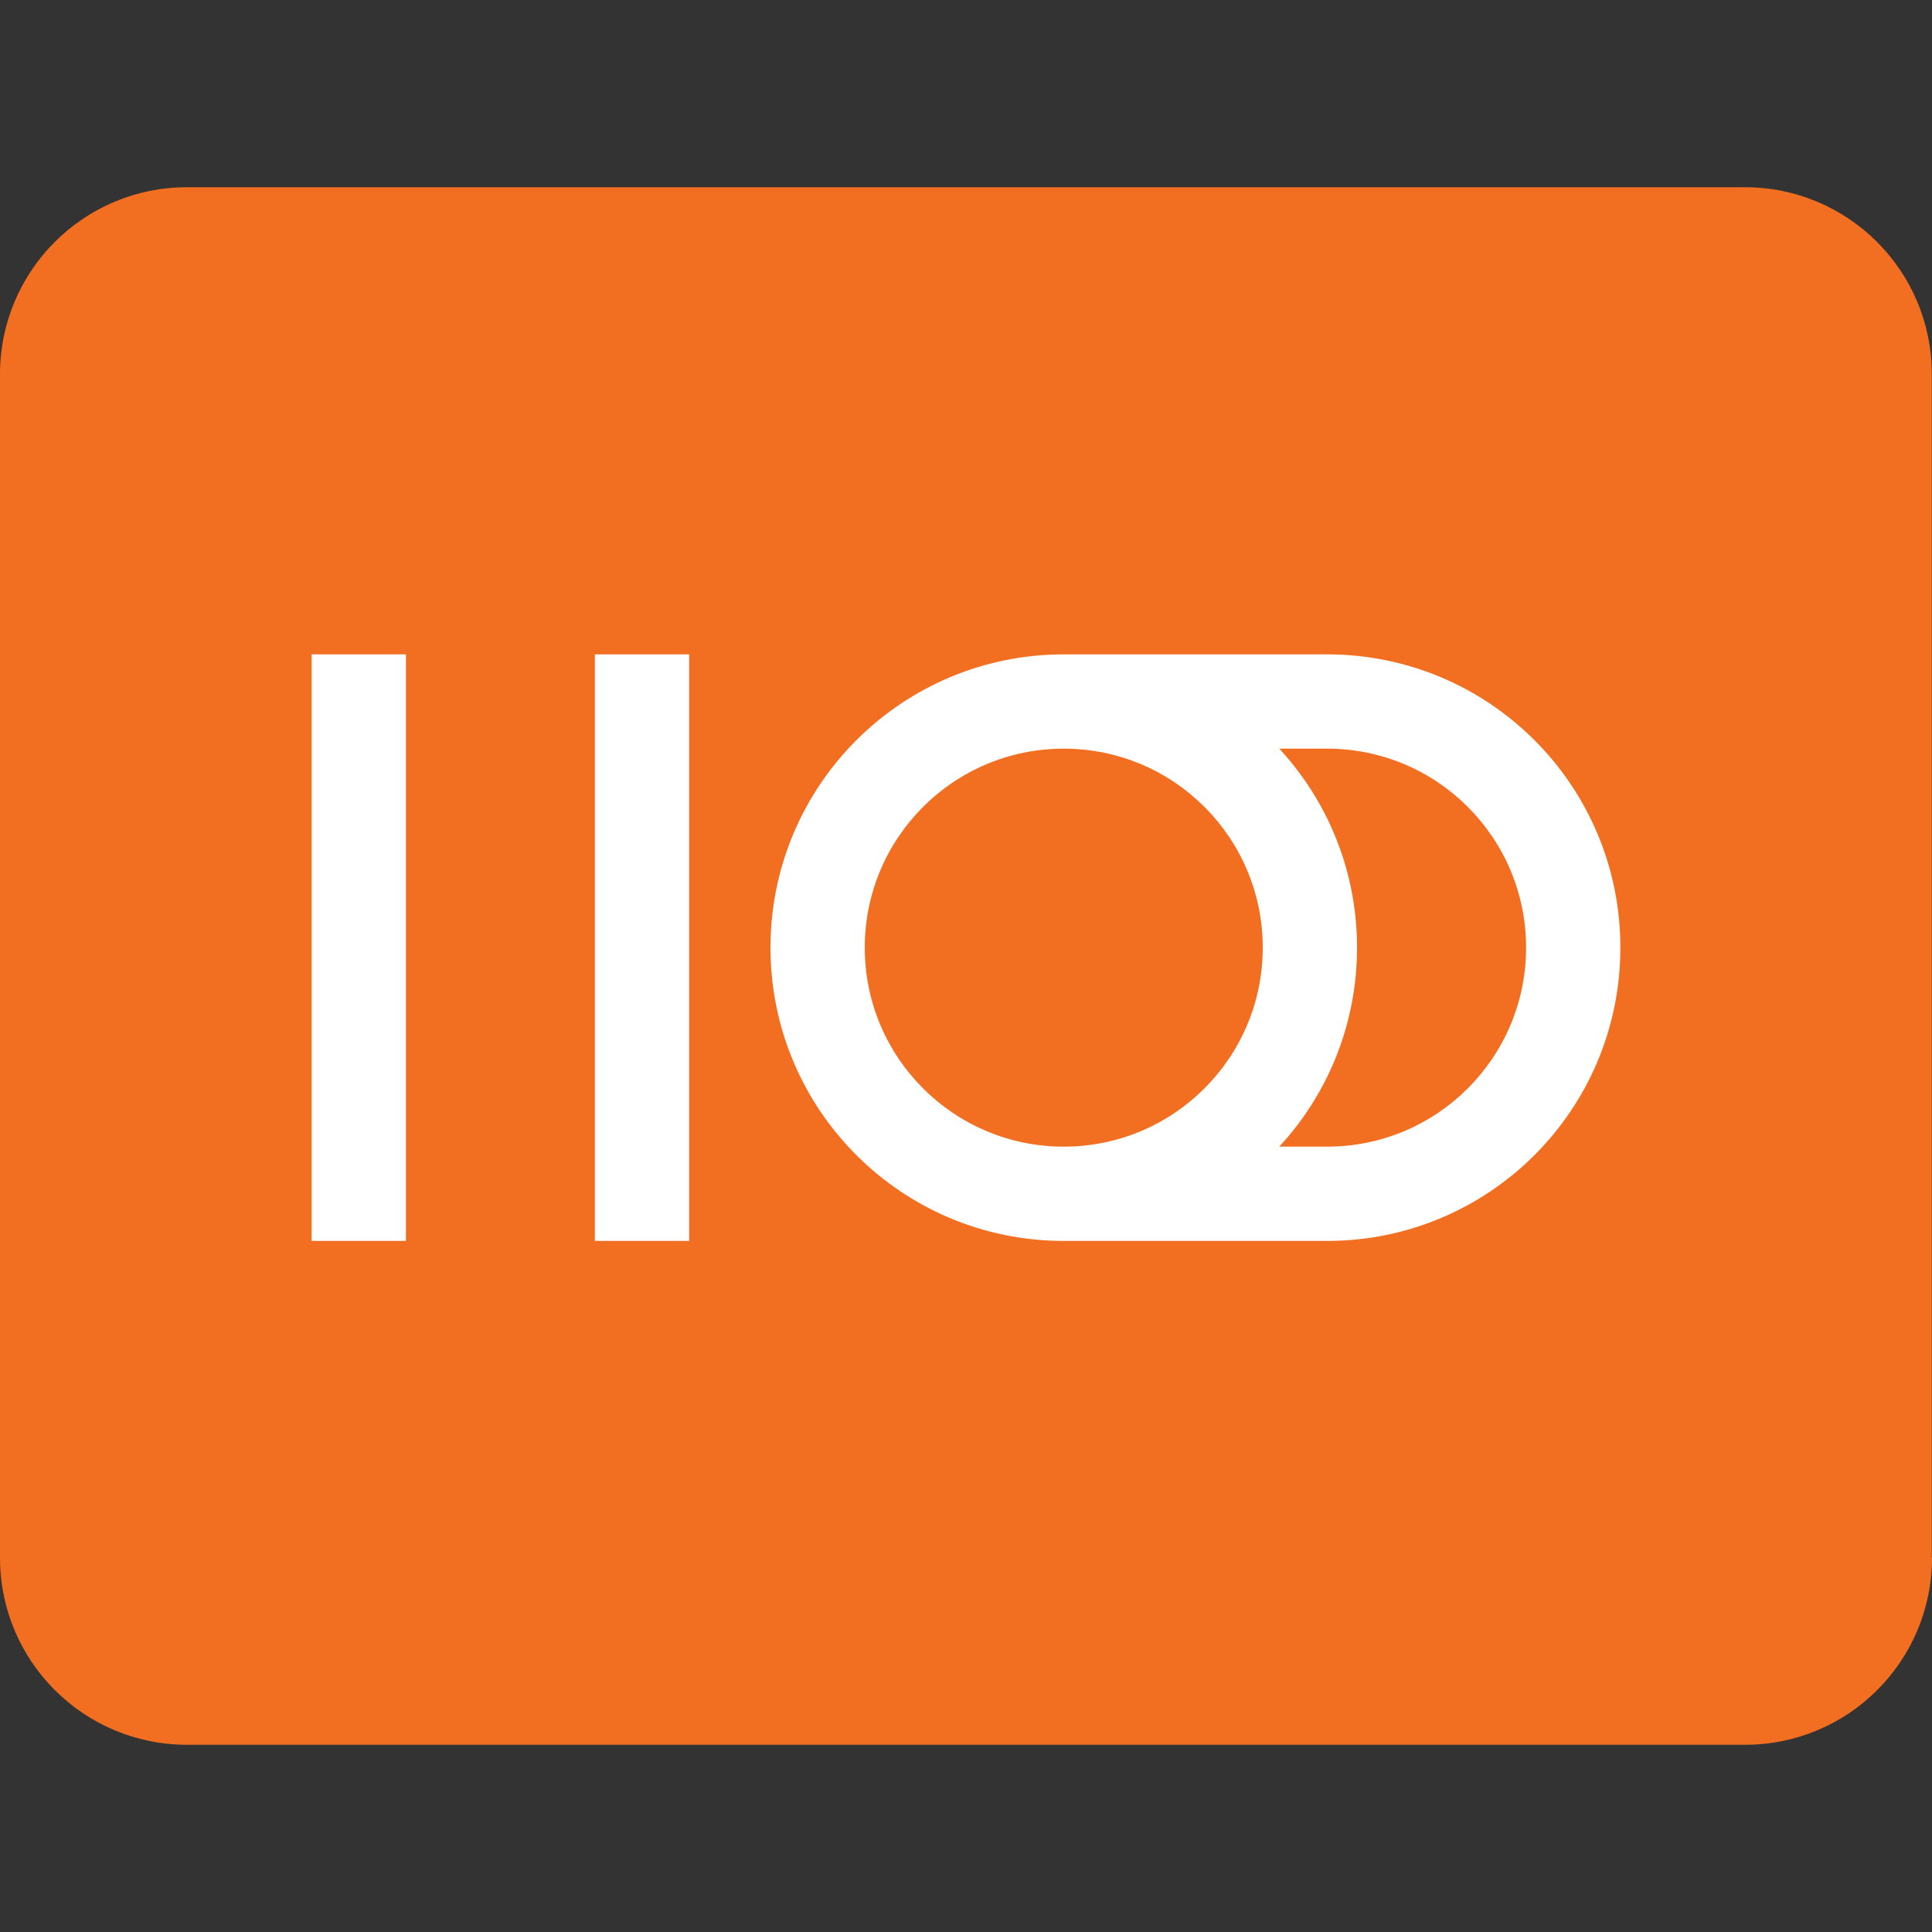 <svg xmlns="http://www.w3.org/2000/svg" viewBox="0 0 1000 1000">
  <rect x="0" y="0" width="1000" height="1000" fill="#333333" stroke="none"/>
  <path fill="#F26E21" d="M1000,806.3c0,53.5-43.3,96.8-96.8,96.8H96.8c-53.5,0-96.8-43.3-96.8-96.8V193.7C0,140.2,43.3,96.9,96.8,96.9
    h806.3c53.5,0,96.8,43.3,96.8,96.8V806.3z"/>
  <path fill="#FFFFFF" d="M550.6,338.7c-83.9,0-151.8,67.9-151.8,151.8s67.9,151.8,151.8,151.8c83.9,0,151.8-67.9,151.8-151.8
    S634.5,338.7,550.6,338.7z M550.6,593.5c-56.9,0-103-46.1-103-103s46.1-103,103-103c56.9,0,103,46.1,103,103S607.5,593.5,550.6,593.5z
    M307.9,338.7v303.6h48.8V338.7H307.9z M161.3,338.7v303.6h48.8V338.7H161.3z M838.7,490.5c0-83.9-67.9-151.8-151.8-151.8H550.6v48.8
    h136.3c56.9,0,103,46.1,103,103s-46.1,103-103,103H550.6v48.8h136.3C770.8,642.3,838.7,574.4,838.7,490.5z"/>
</svg>